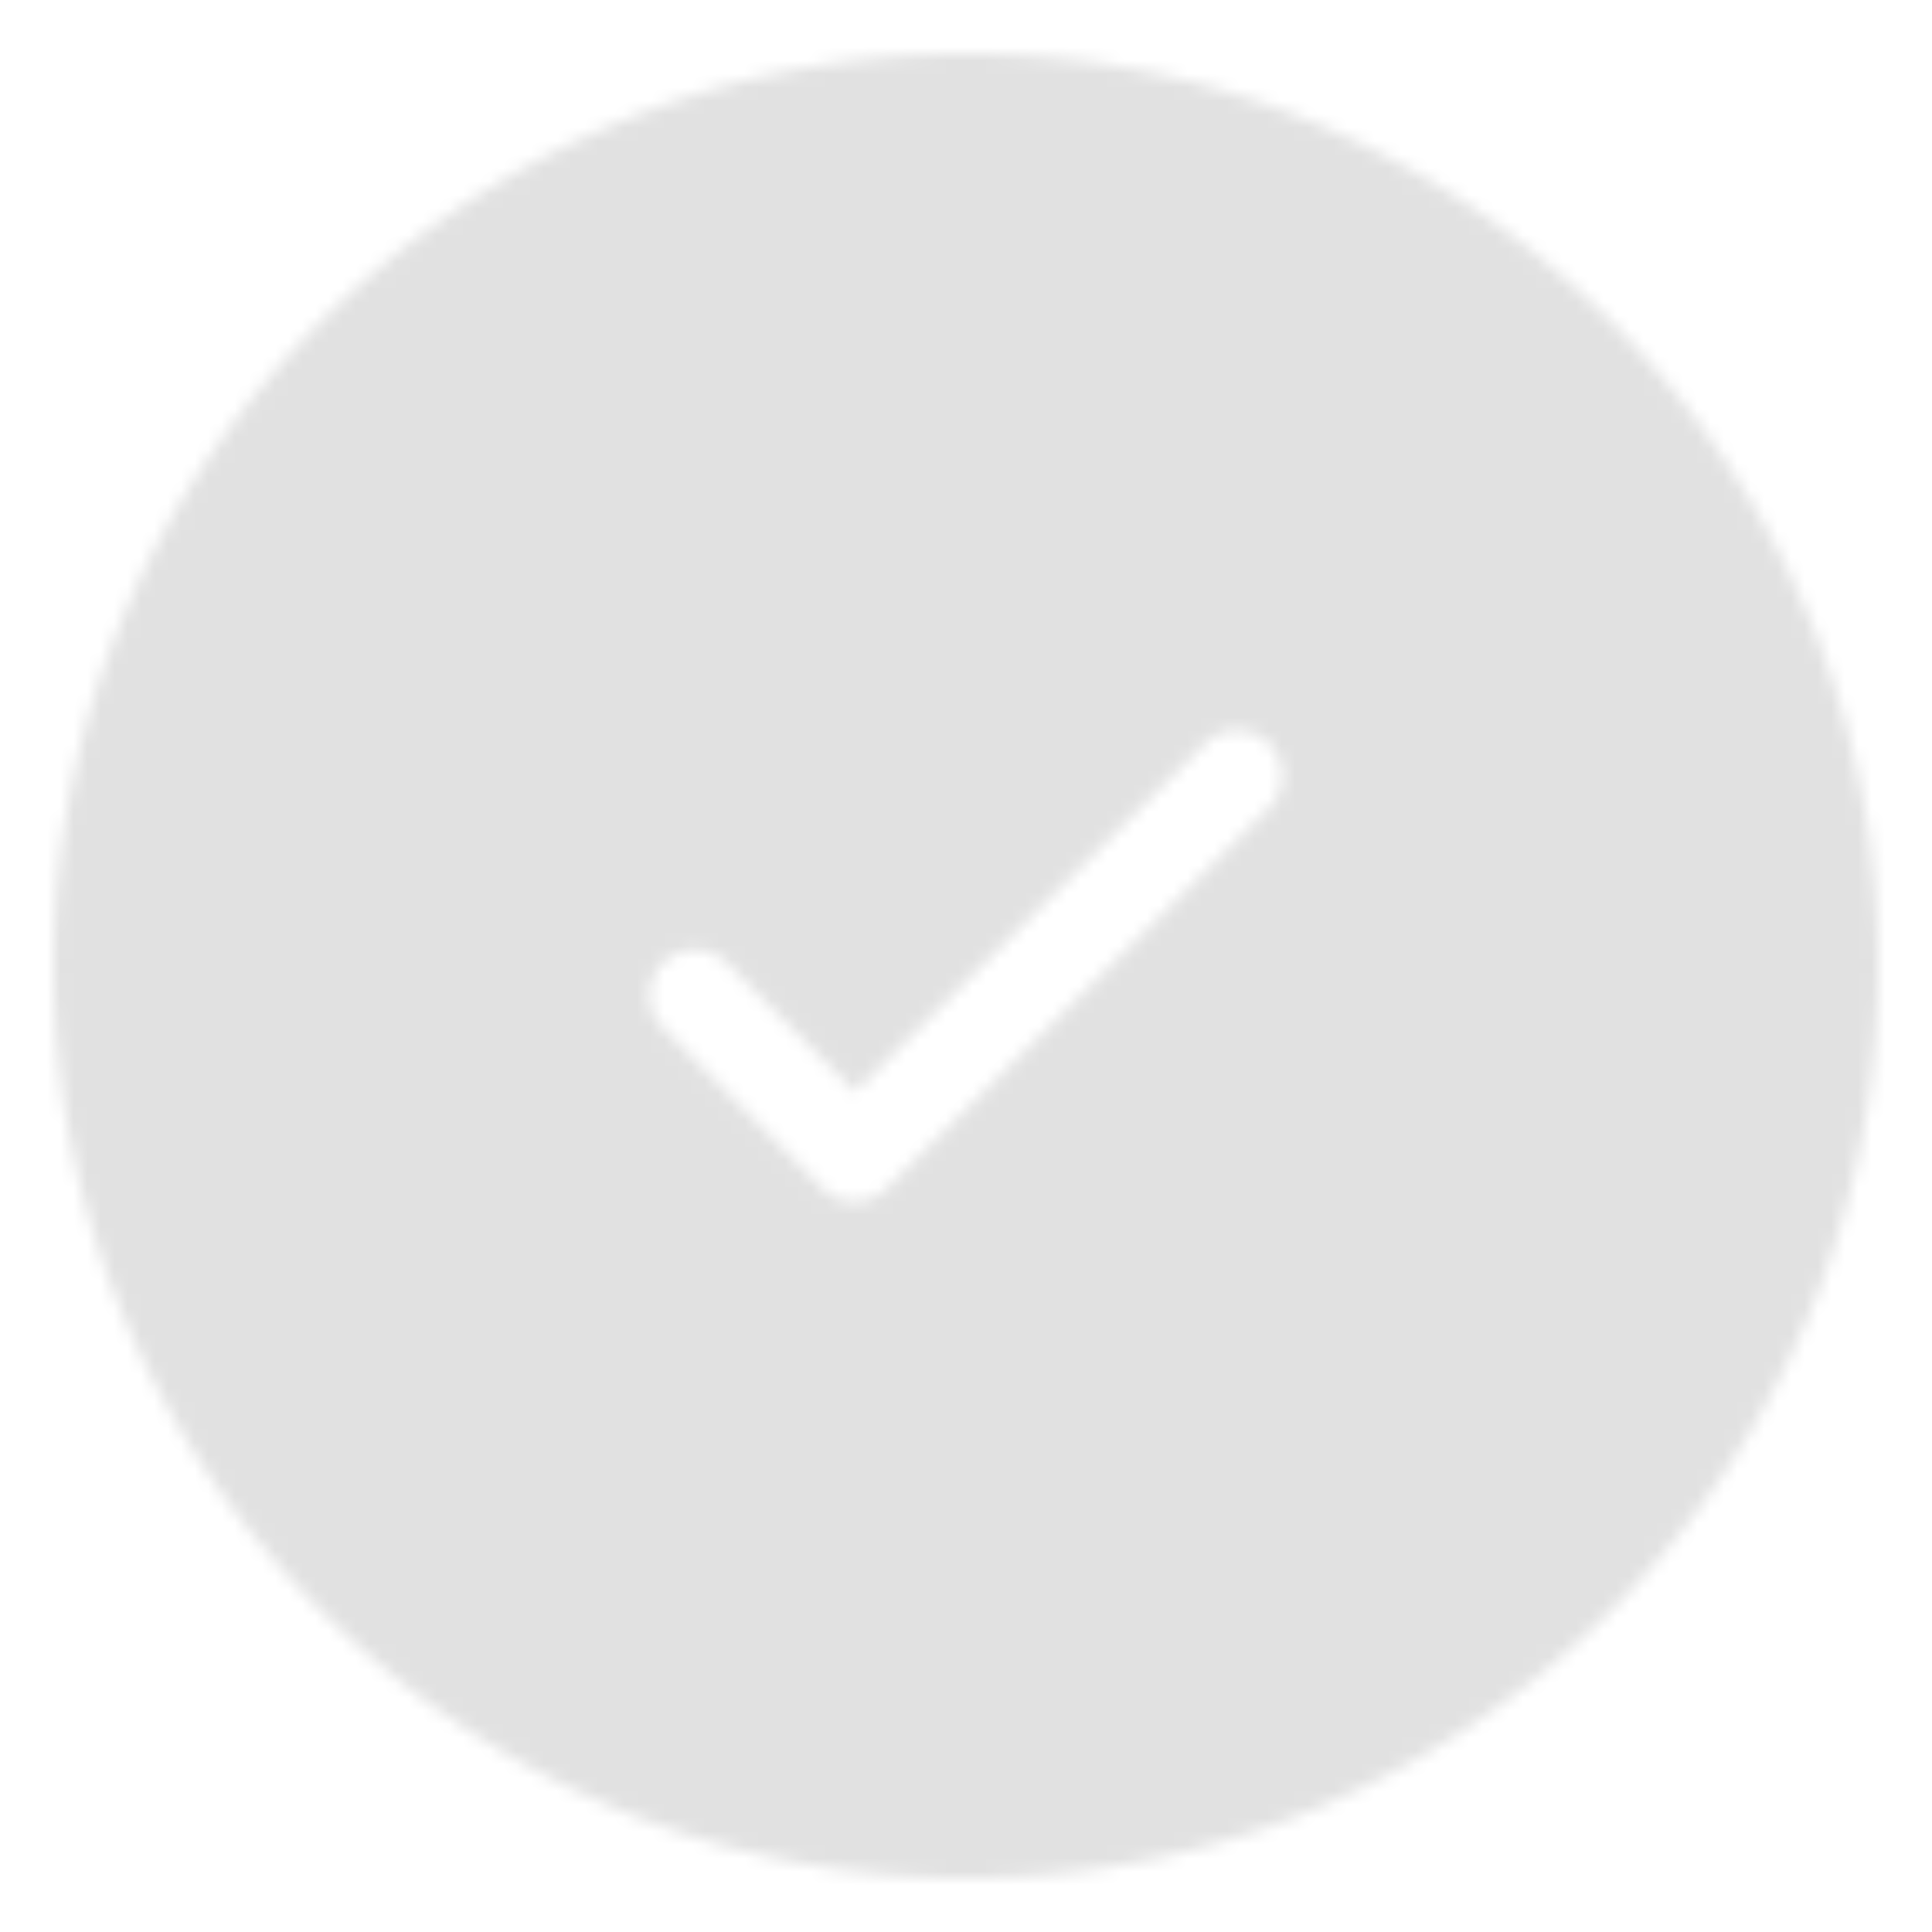 <svg xmlns="http://www.w3.org/2000/svg" xmlns:xlink="http://www.w3.org/1999/xlink" width="144" height="144" viewBox="0 0 144 144">
    <defs>
        <path id="a" d="M68 0c37.494 0 68 30.506 68 68s-30.506 68-68 68S0 105.494 0 68 30.506 0 68 0zm17.804 51.444l-26.068 25.93-9.513-9.568a3.406 3.406 0 0 0-4.797-.028c-1.331 1.304-1.331 3.467-.028 4.798l11.897 11.98a3.378 3.378 0 0 0 4.798 0l28.481-28.315a3.406 3.406 0 0 0 .028-4.797 3.381 3.381 0 0 0-4.798 0z"/>
    </defs>
    <g fill="none" fill-rule="evenodd" transform="translate(4 4)">
        <mask id="b" fill="#fff">
            <use xlink:href="#a"/>
        </mask>
        <use fill="#000" fill-opacity="0" fill-rule="nonzero" xlink:href="#a"/>
        <path fill="#000" d="M-4-4h144v144H-4z" mask="url(#b)" opacity=".34"/>
    </g>
</svg>
